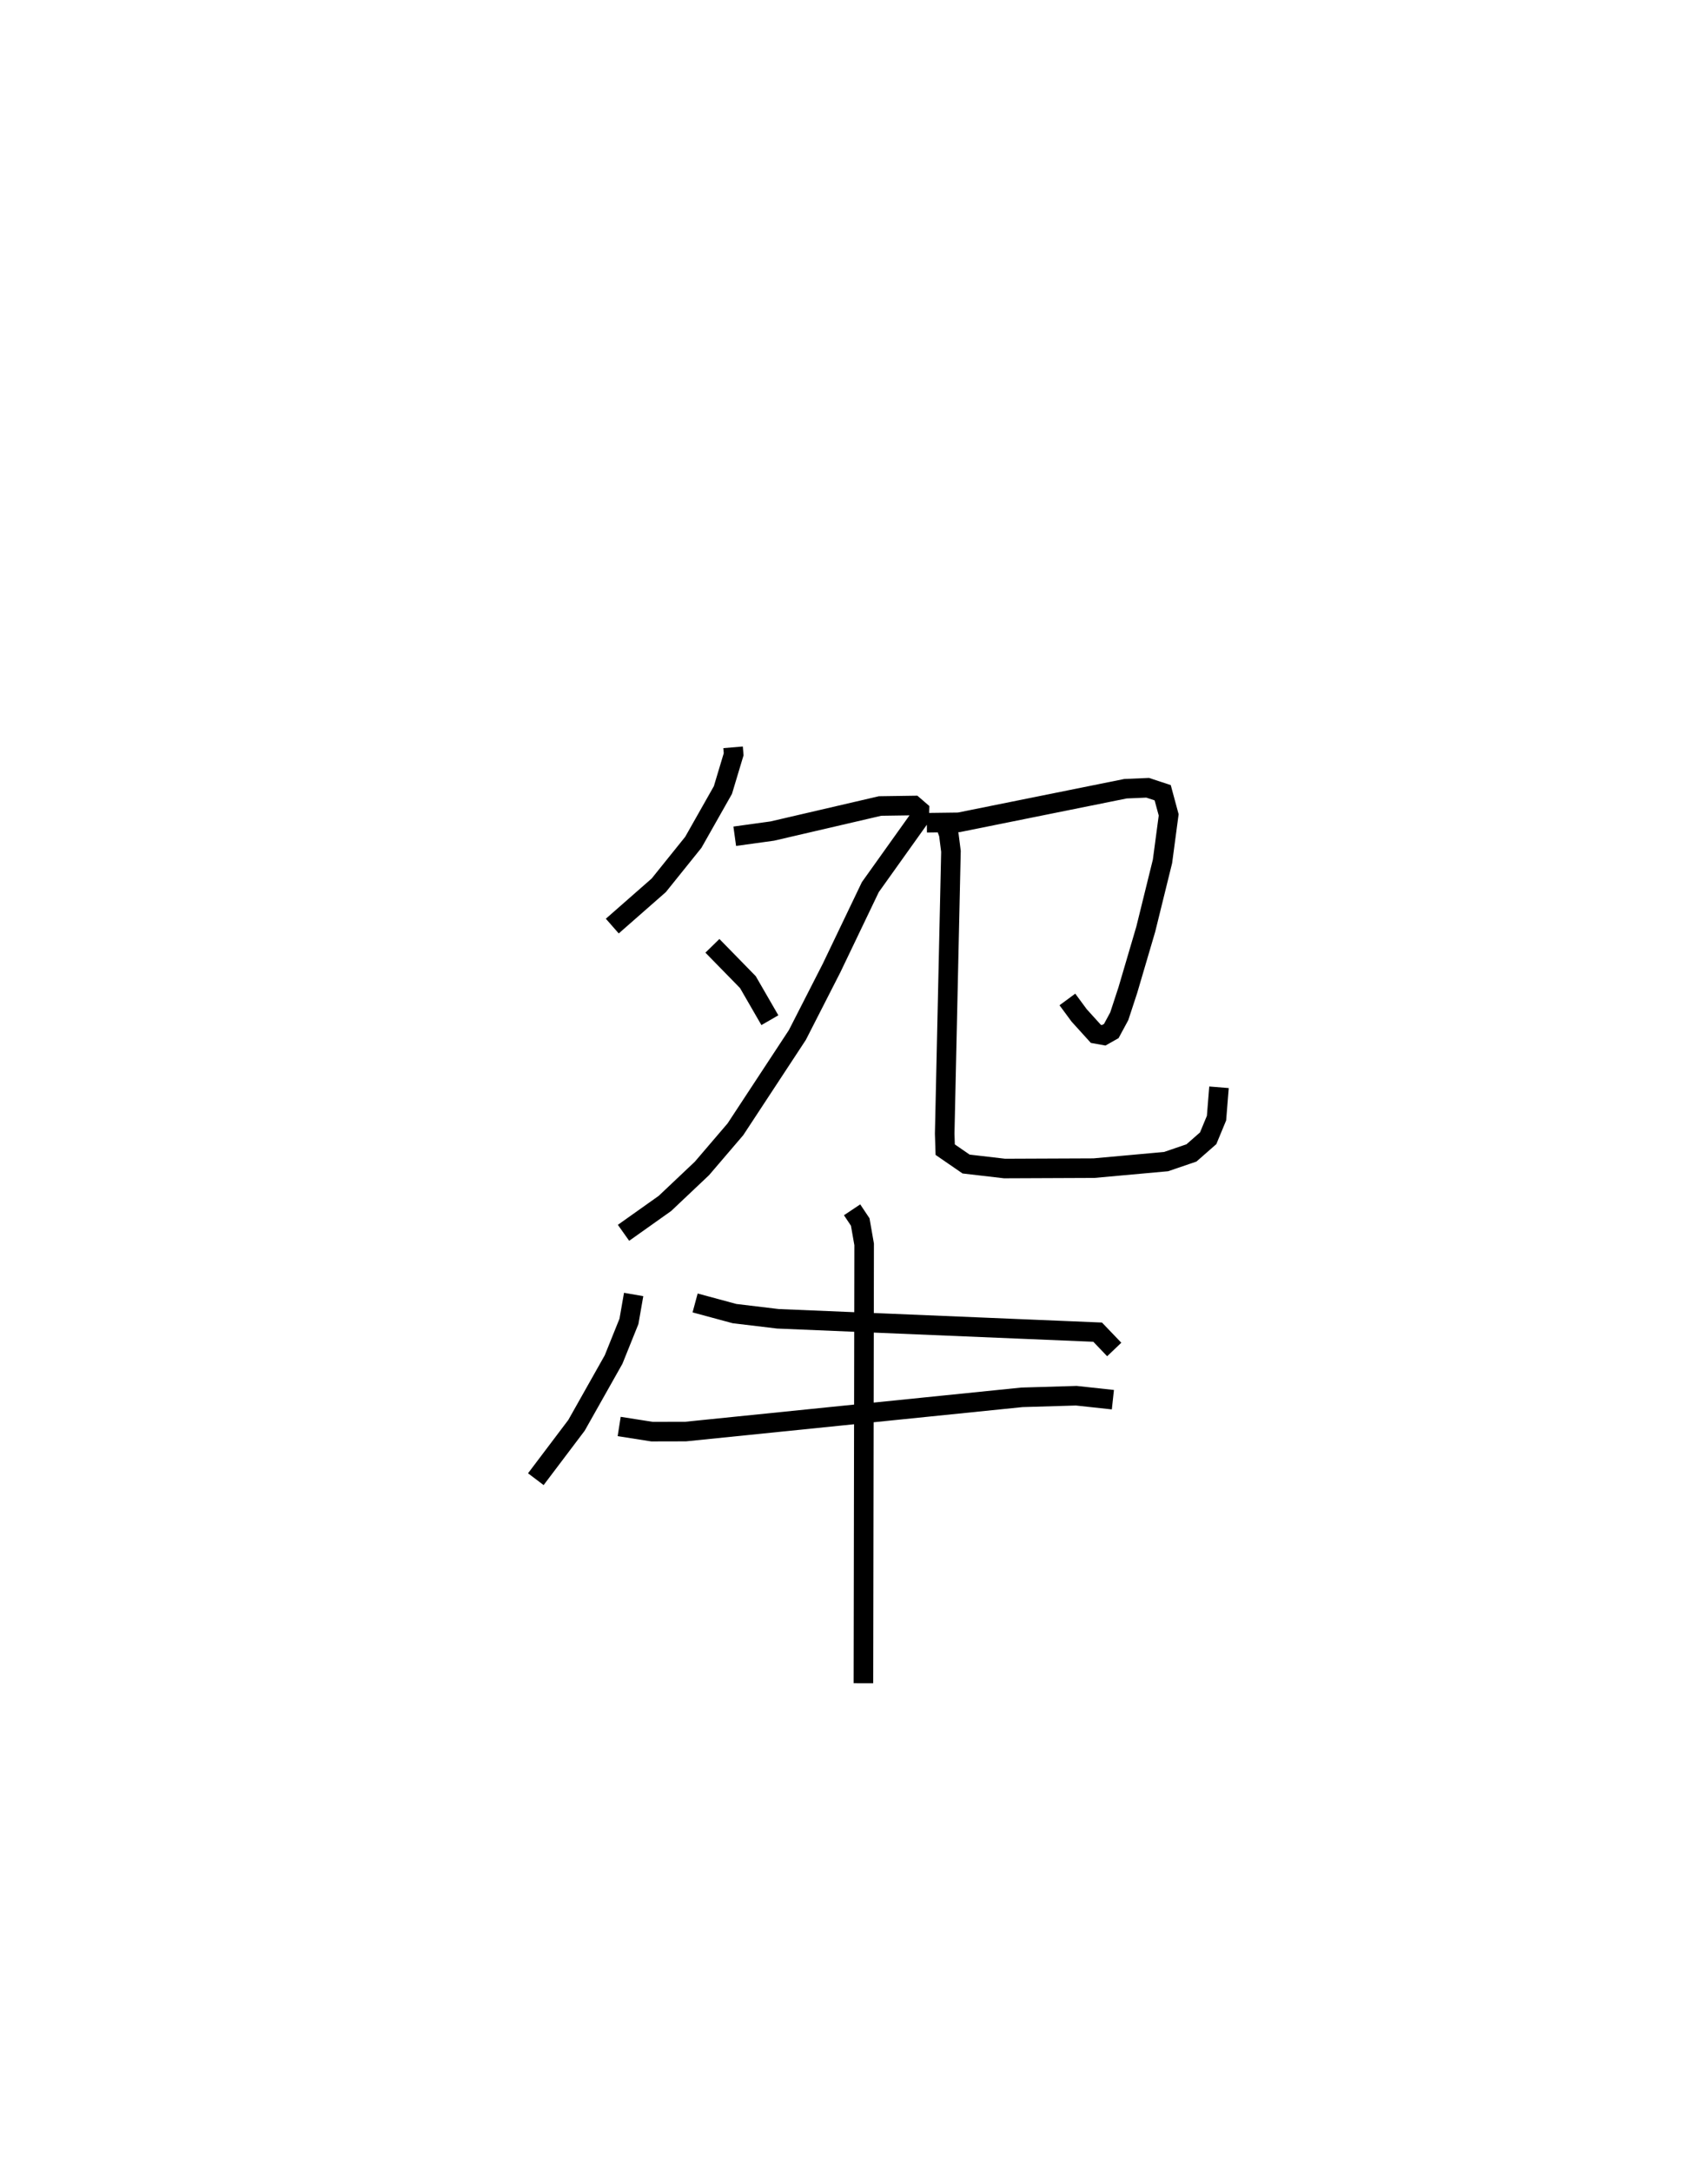 <?xml version="1.0" encoding="utf-8" ?>
<svg baseProfile="full" height="111.042" version="1.1" width="87.315" xmlns="http://www.w3.org/2000/svg" xmlns:ev="http://www.w3.org/2001/xml-events" xmlns:xlink="http://www.w3.org/1999/xlink"><defs /><rect fill="white" height="111.042" width="87.315" x="0" y="0" /><path d="M25,25 m0.0,0.0 m12.475,13.202 l0.03,0.356 -0.549,1.828 l-1.512,2.671 -1.768,2.199 l-2.375,2.084 m6.26,-4.592 l1.923,-0.266 5.506,-1.28 l1.724,-0.025 0.289,0.25 l-0.016,0.424 -2.495,3.498 l-1.981,4.134 -1.749,3.425 l-3.166,4.819 -1.712,2.002 l-1.891,1.788 -2.118,1.503 m4.544,-14.671 l1.814,1.856 1.124,1.946 m8.023,-10.094 l1.64,-0.021 8.518,-1.718 l1.132,-0.048 0.768,0.254 l0.306,1.132 -0.316,2.375 l-0.854,3.464 -0.917,3.116 l-0.439,1.339 -0.407,0.754 l-0.387,0.219 -0.402,-0.073 l-0.855,-0.944 -0.601,-0.815 m-6.324,-9.161 l0.259,0.701 0.113,0.888 l-0.32,14.432 0.026,0.818 l1.068,0.735 1.967,0.229 l4.567,-0.019 3.692,-0.335 l1.295,-0.443 0.854,-0.749 l0.427,-1.03 0.127,-1.577 m-29.924,10.592 l-0.24,1.374 -0.785,1.95 l-1.896,3.364 -2.08,2.754 m8.143,-9.009 l2.012,0.544 2.218,0.266 l16.348,0.683 0.848,0.886 m-25.308,3.936 l1.679,0.264 1.714,-0.004 l17.194,-1.75 2.782,-0.083 l1.87,0.203 m-13.332,-9.706 l0.416,0.623 0.2,1.143 l-0.037,22.433 " fill="none" stroke="black" stroke-width="1" /></svg>